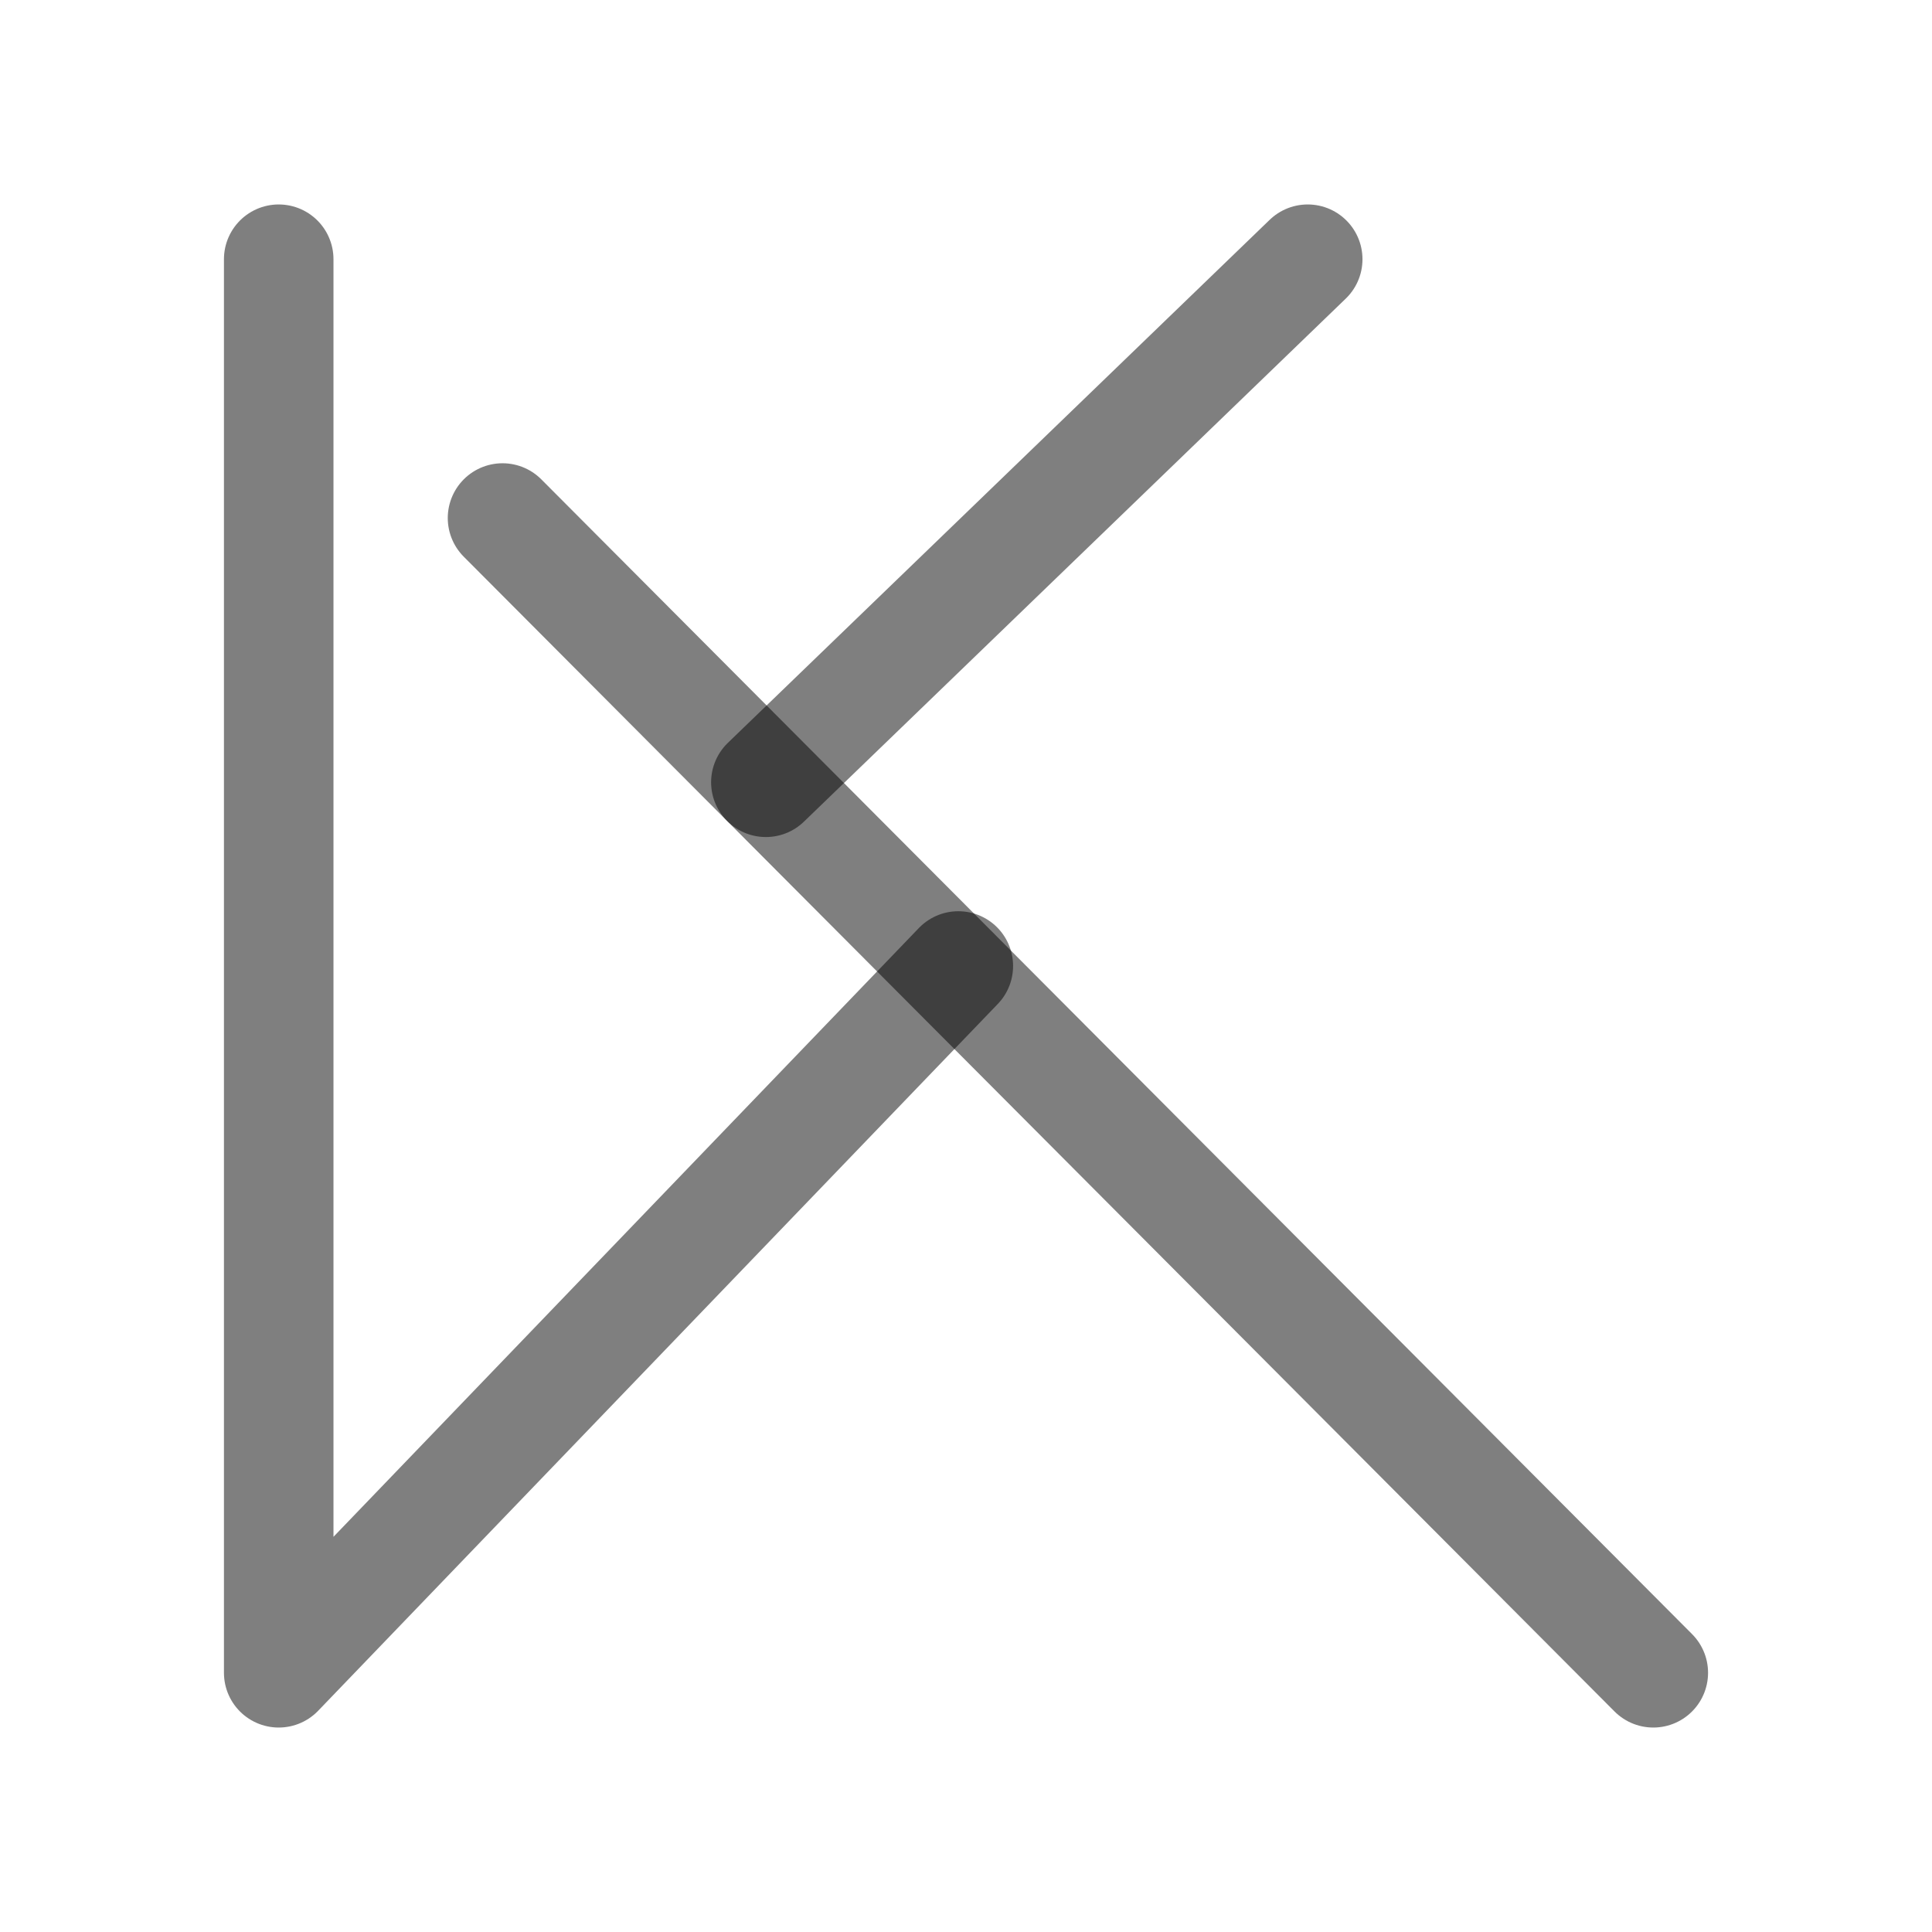 <?xml version="1.0" encoding="UTF-8" standalone="no"?>
<!-- Created with Inkscape (http://www.inkscape.org/) -->

<svg
   width="1000"
   height="1000"
   viewBox="0 0 264.583 264.583"
   version="1.1"
   id="svg5"
   xmlns="http://www.w3.org/2000/svg"
   xmlns:svg="http://www.w3.org/2000/svg">
  <defs
     id="defs2" />
  <g
     id="layer1"
     transform="translate(-17.003)">
    <path
       style="fill:#000000;stroke:#000000;stroke-width:15;stroke-linecap:round;stroke-linejoin:round;stroke-opacity:0.5"
       d="M 121.887,107.132 196.091,35.5"
       id="path4086" />
    <path
       style="fill:none;stroke:#000000;stroke-width:15;stroke-linecap:round;stroke-linejoin:round;stroke-opacity:0.5"
       d="M 55.172,35.5 V 229.083 l 93.071,-96.792"
       id="path4451" />
    <path
       style="fill:none;stroke:#000000;stroke-width:15;stroke-linecap:round;stroke-linejoin:round;stroke-opacity:0.5"
       d="M 243.417,229.083 85.823,70.942"
       id="path4453" />
  </g>
</svg>
